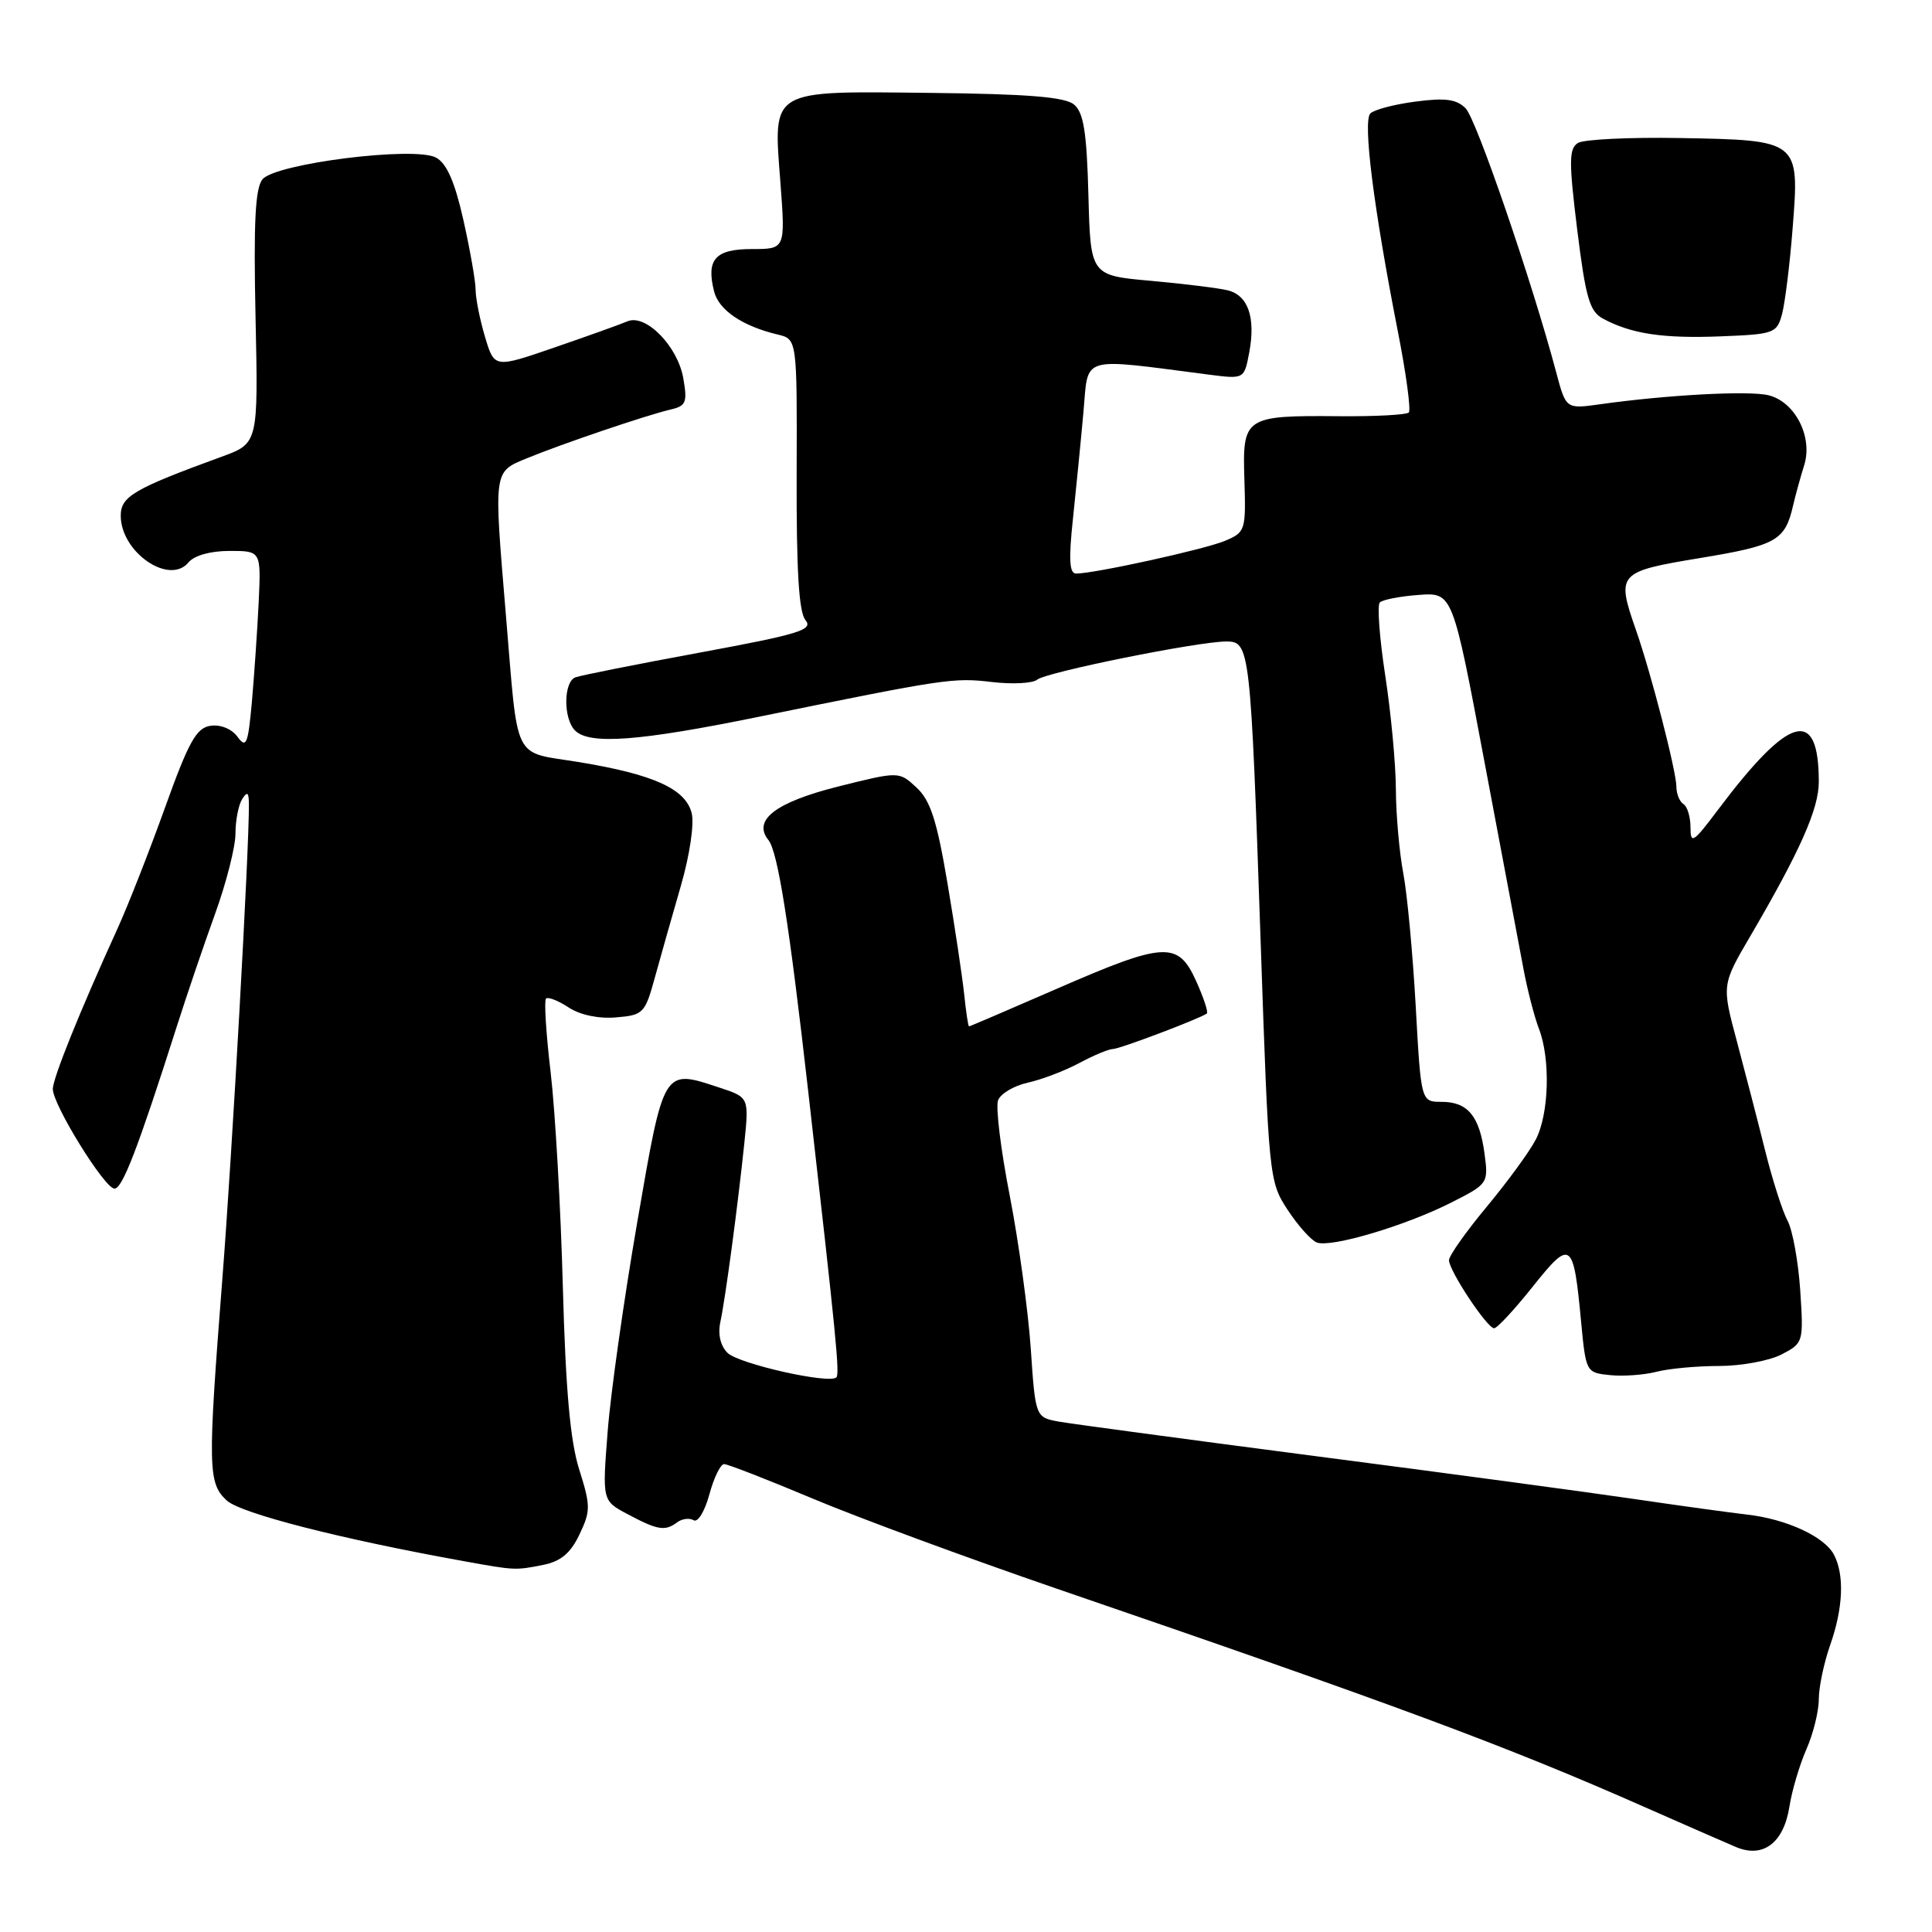 <?xml version="1.0" encoding="UTF-8" standalone="no"?>
<!DOCTYPE svg PUBLIC "-//W3C//DTD SVG 1.1//EN" "http://www.w3.org/Graphics/SVG/1.1/DTD/svg11.dtd" >
<svg xmlns="http://www.w3.org/2000/svg" xmlns:xlink="http://www.w3.org/1999/xlink" version="1.1" viewBox="0 0 256 256">
 <g >
 <path fill="currentColor"
d=" M 237.11 239.38 C 237.44 237.25 238.46 233.83 239.36 231.78 C 240.26 229.74 241.00 226.76 241.00 225.16 C 241.00 223.56 241.68 220.34 242.50 218.00 C 244.24 213.06 244.42 208.66 242.99 205.97 C 241.71 203.59 236.69 201.28 231.50 200.69 C 229.30 200.44 222.55 199.51 216.50 198.62 C 210.45 197.73 191.55 195.18 174.50 192.97 C 157.45 190.75 142.08 188.68 140.35 188.38 C 137.20 187.81 137.20 187.81 136.58 178.66 C 136.23 173.62 134.98 164.53 133.80 158.45 C 132.61 152.37 131.91 146.67 132.25 145.79 C 132.59 144.91 134.36 143.86 136.18 143.46 C 138.01 143.06 141.07 141.89 142.99 140.87 C 144.90 139.84 146.92 139.00 147.47 139.00 C 148.34 139.00 158.83 135.04 159.91 134.30 C 160.13 134.15 159.50 132.22 158.50 130.01 C 156.10 124.68 154.35 124.78 140.05 131.01 C 133.76 133.75 128.52 136.00 128.40 136.00 C 128.29 136.00 128.00 134.09 127.76 131.75 C 127.51 129.41 126.52 122.78 125.54 117.00 C 124.14 108.70 123.28 106.05 121.44 104.35 C 119.12 102.20 119.12 102.20 111.02 104.23 C 102.77 106.31 99.69 108.67 101.82 111.31 C 103.06 112.86 104.56 122.30 107.08 144.50 C 110.84 177.50 111.28 182.05 110.82 182.51 C 109.90 183.43 97.87 180.72 96.40 179.26 C 95.45 178.31 95.10 176.78 95.46 175.13 C 96.13 171.97 97.76 159.82 98.63 151.45 C 99.25 145.40 99.25 145.40 95.29 144.10 C 87.85 141.64 87.98 141.43 84.43 162.00 C 82.67 172.18 80.91 184.63 80.52 189.67 C 79.80 198.85 79.80 198.85 83.15 200.63 C 87.13 202.75 88.11 202.92 89.71 201.73 C 90.37 201.23 91.36 201.11 91.91 201.44 C 92.46 201.78 93.39 200.25 93.99 198.03 C 94.59 195.81 95.47 194.00 95.95 194.00 C 96.42 194.00 101.69 196.05 107.66 198.56 C 113.62 201.07 128.18 206.44 140.00 210.50 C 185.03 225.94 199.58 231.34 218.00 239.48 C 223.22 241.78 228.62 244.15 230.00 244.73 C 233.61 246.27 236.35 244.21 237.11 239.38 Z  M 71.96 207.36 C 74.31 206.89 75.60 205.81 76.78 203.33 C 78.27 200.21 78.27 199.54 76.75 194.72 C 75.56 190.97 74.95 184.17 74.58 170.50 C 74.30 160.05 73.57 147.29 72.97 142.15 C 72.36 137.01 72.08 132.58 72.35 132.32 C 72.61 132.06 73.96 132.58 75.34 133.49 C 76.86 134.49 79.33 135.01 81.63 134.81 C 85.24 134.51 85.47 134.28 86.78 129.50 C 87.54 126.75 89.08 121.29 90.22 117.37 C 91.39 113.33 92.01 109.16 91.65 107.74 C 90.84 104.53 86.63 102.62 76.77 100.99 C 67.79 99.52 68.71 101.38 67.02 81.33 C 65.42 62.24 65.37 62.56 69.75 60.75 C 74.35 58.85 85.66 55.01 88.84 54.27 C 90.91 53.79 91.10 53.33 90.54 50.12 C 89.80 45.86 85.55 41.54 83.13 42.58 C 82.23 42.97 77.90 44.52 73.51 46.03 C 65.51 48.79 65.51 48.79 64.27 44.65 C 63.59 42.37 63.02 39.54 63.02 38.37 C 63.01 37.20 62.27 33.03 61.39 29.10 C 60.25 24.05 59.18 21.63 57.77 20.88 C 54.92 19.35 36.52 21.66 34.78 23.76 C 33.82 24.93 33.59 29.46 33.86 42.03 C 34.22 58.75 34.22 58.75 29.36 60.52 C 17.72 64.77 16.00 65.78 16.00 68.33 C 16.00 73.17 22.43 77.60 24.98 74.52 C 25.74 73.60 27.90 73.00 30.42 73.00 C 34.59 73.00 34.59 73.00 34.28 79.75 C 34.10 83.46 33.69 89.41 33.38 92.97 C 32.87 98.63 32.63 99.21 31.48 97.64 C 30.71 96.58 29.23 95.98 27.90 96.17 C 26.02 96.44 25.01 98.25 21.87 107.00 C 19.79 112.78 16.97 119.97 15.59 123.00 C 10.56 134.04 7.00 142.87 7.00 144.30 C 7.00 146.40 13.87 157.50 15.17 157.50 C 16.22 157.50 18.26 152.21 23.43 136.00 C 24.74 131.88 27.03 125.15 28.51 121.06 C 29.99 116.97 31.20 112.20 31.20 110.46 C 31.20 108.72 31.60 106.67 32.08 105.90 C 32.77 104.82 32.97 104.97 32.98 106.55 C 33.03 112.34 30.76 152.88 29.47 169.36 C 27.51 194.51 27.55 196.50 30.03 198.81 C 31.87 200.53 45.12 203.92 61.50 206.87 C 68.23 208.09 68.29 208.09 71.96 207.36 Z  M 227.79 181.00 C 230.71 181.00 234.43 180.31 236.05 179.48 C 238.96 177.97 238.99 177.87 238.54 170.98 C 238.28 167.15 237.53 162.99 236.86 161.75 C 236.19 160.51 234.86 156.35 233.90 152.50 C 232.94 148.65 231.25 142.12 230.15 138.00 C 228.14 130.50 228.14 130.50 231.95 124.00 C 238.51 112.78 241.00 107.18 241.00 103.62 C 241.00 93.61 237.12 94.69 227.62 107.33 C 224.36 111.67 224.00 111.90 224.00 109.64 C 224.00 108.25 223.58 106.86 223.06 106.54 C 222.55 106.22 222.13 105.18 222.13 104.23 C 222.12 102.19 218.78 89.21 216.78 83.50 C 214.15 75.96 214.33 75.75 225.35 73.93 C 235.39 72.27 236.53 71.62 237.59 67.00 C 237.91 65.62 238.57 63.22 239.06 61.66 C 240.24 57.92 237.88 53.26 234.36 52.38 C 231.80 51.73 220.87 52.32 212.00 53.57 C 207.50 54.20 207.50 54.20 206.21 49.35 C 203.02 37.36 195.62 15.76 194.20 14.35 C 193.00 13.14 191.49 12.94 187.57 13.46 C 184.78 13.82 182.09 14.53 181.58 15.03 C 180.56 16.04 182.01 27.53 185.20 43.80 C 186.32 49.47 186.98 54.36 186.67 54.66 C 186.36 54.97 182.25 55.19 177.54 55.15 C 164.89 55.04 164.62 55.22 164.89 63.58 C 165.10 70.30 165.02 70.53 162.30 71.67 C 159.60 72.80 145.03 76.00 142.59 76.00 C 141.70 76.00 141.59 74.15 142.17 68.75 C 142.59 64.76 143.22 58.41 143.56 54.62 C 144.25 47.00 142.87 47.41 160.18 49.64 C 164.86 50.24 164.86 50.24 165.53 46.71 C 166.40 42.07 165.38 39.13 162.68 38.47 C 161.48 38.17 156.90 37.61 152.50 37.21 C 144.50 36.50 144.50 36.50 144.22 25.85 C 144.00 17.49 143.58 14.90 142.31 13.85 C 141.12 12.85 136.18 12.45 123.36 12.31 C 101.80 12.07 102.46 11.68 103.41 24.20 C 104.07 33.00 104.07 33.00 99.64 33.00 C 94.77 33.00 93.55 34.37 94.62 38.61 C 95.24 41.09 98.36 43.21 103.06 44.33 C 105.62 44.94 105.62 44.94 105.56 62.81 C 105.52 75.55 105.85 81.11 106.73 82.17 C 107.80 83.46 105.92 84.03 92.73 86.47 C 84.35 88.02 76.94 89.49 76.25 89.75 C 74.66 90.34 74.62 95.22 76.20 96.80 C 78.11 98.71 84.68 98.22 100.63 94.96 C 125.33 89.92 126.32 89.77 131.43 90.37 C 134.14 90.69 136.84 90.55 137.43 90.06 C 138.63 89.06 158.76 85.00 162.49 85.00 C 165.62 85.00 165.71 85.77 167.05 125.00 C 168.11 156.00 168.16 156.56 170.61 160.30 C 171.98 162.39 173.72 164.34 174.49 164.64 C 176.37 165.35 186.24 162.42 192.33 159.33 C 197.17 156.88 197.23 156.79 196.71 152.88 C 196.04 147.88 194.49 146.00 191.02 146.00 C 188.29 146.00 188.29 146.00 187.59 133.33 C 187.20 126.36 186.46 118.43 185.94 115.70 C 185.42 112.96 184.98 107.98 184.96 104.61 C 184.95 101.25 184.31 94.45 183.55 89.50 C 182.79 84.55 182.47 80.20 182.83 79.83 C 183.20 79.46 185.52 79.01 187.99 78.83 C 192.48 78.50 192.48 78.50 196.71 101.00 C 199.04 113.38 201.37 125.75 201.89 128.50 C 202.41 131.25 203.32 134.77 203.92 136.32 C 205.46 140.33 205.26 147.61 203.50 150.99 C 202.68 152.59 199.75 156.59 197.00 159.90 C 194.25 163.21 192.00 166.39 192.00 166.98 C 192.00 168.38 197.06 176.00 197.98 176.00 C 198.38 176.00 200.68 173.52 203.10 170.48 C 208.17 164.13 208.49 164.37 209.51 175.19 C 210.14 181.82 210.18 181.89 213.32 182.21 C 215.07 182.39 217.85 182.19 219.49 181.77 C 221.14 181.34 224.87 181.00 227.79 181.00 Z  M 236.14 41.58 C 236.53 40.09 237.17 34.95 237.54 30.16 C 238.45 18.58 238.43 18.57 222.60 18.29 C 215.94 18.17 209.86 18.47 209.09 18.94 C 207.89 19.69 207.87 21.37 208.99 30.45 C 210.11 39.47 210.63 41.27 212.40 42.22 C 216.15 44.24 220.36 44.87 227.96 44.57 C 235.11 44.29 235.45 44.17 236.14 41.58 Z "/>
</g>
</svg>